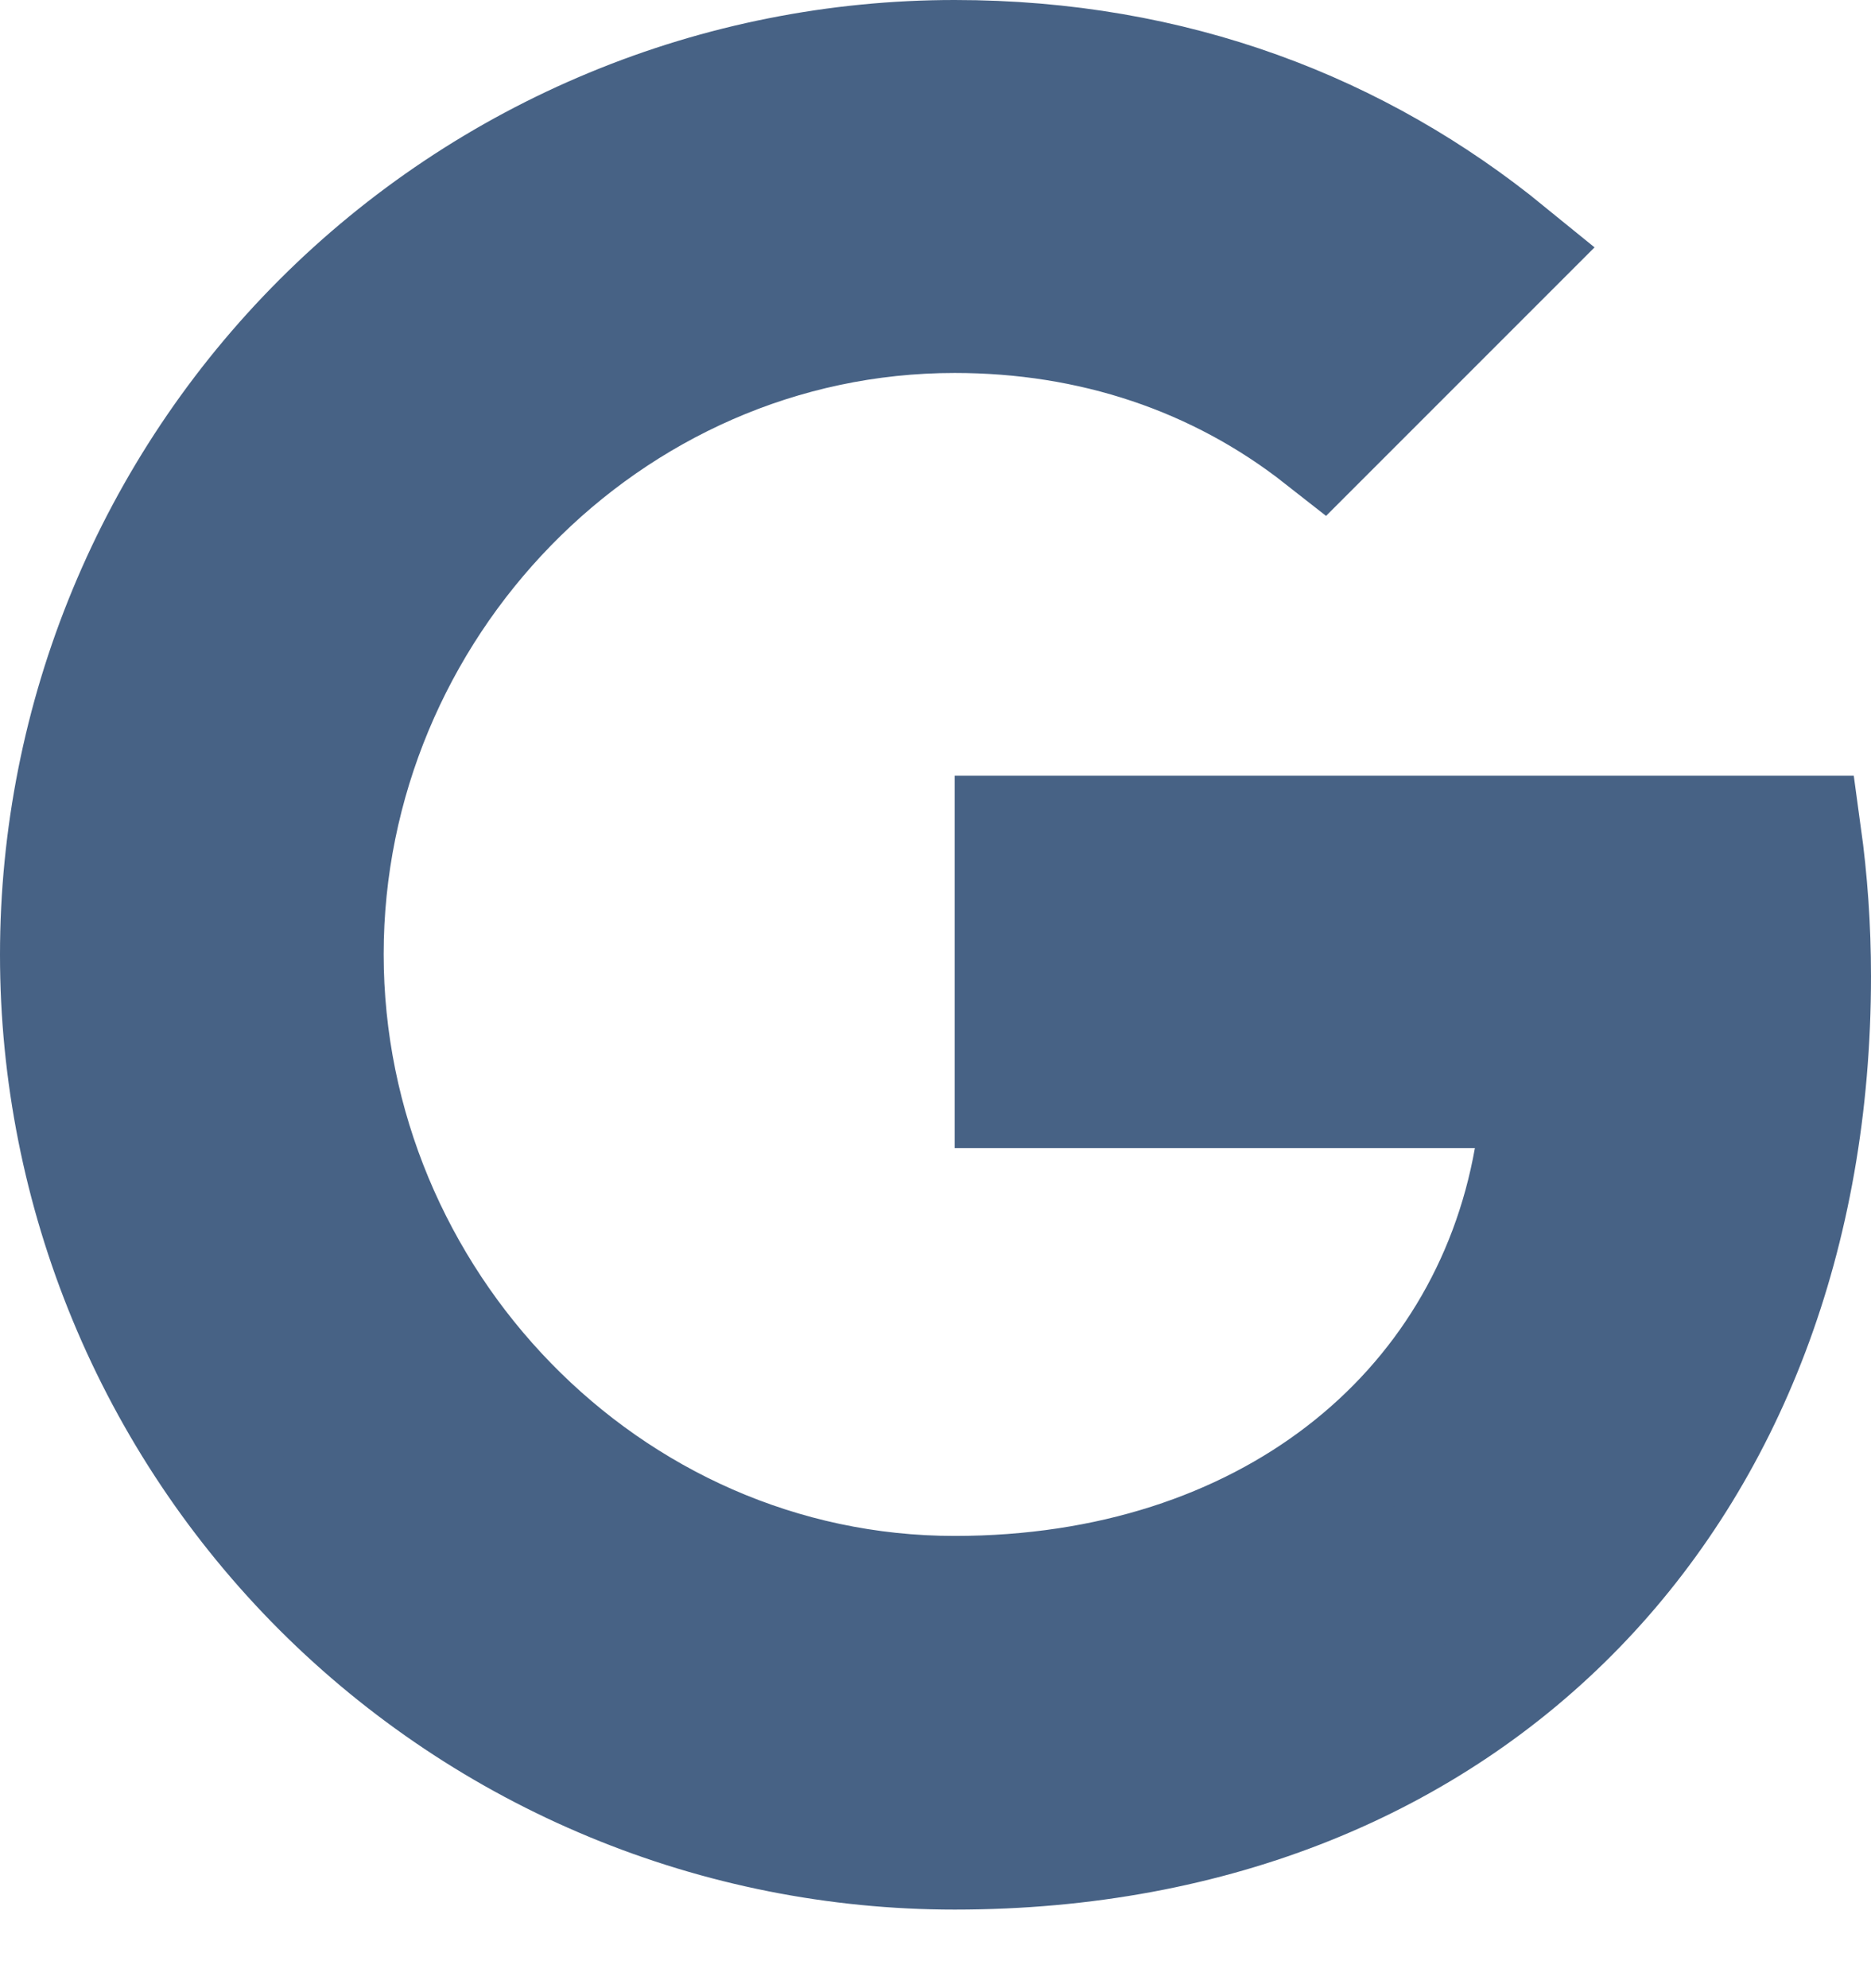 <svg width="16" height="17" viewBox="0 0 16 17" fill="none" xmlns="http://www.w3.org/2000/svg">
<path d="M8.164 0.5C10.038 0.5 11.625 1.121 12.891 2.153L11.3 3.744C10.41 3.045 9.334 2.689 8.164 2.689C5.183 2.689 2.781 5.2 2.781 8.159C2.781 11.117 5.182 13.633 8.164 13.633C10.814 13.633 12.715 12.096 13.105 9.904L13.21 9.317H12.613H8.664V7.133H15.417C15.471 7.524 15.5 7.929 15.5 8.347C15.5 10.566 14.759 12.431 13.491 13.738C12.225 15.044 10.399 15.828 8.164 15.828H8.164C7.157 15.828 6.16 15.63 5.231 15.245C4.301 14.86 3.456 14.295 2.744 13.584C2.032 12.872 1.468 12.027 1.083 11.097C0.698 10.167 0.5 9.17 0.5 8.164L0.5 8.164C0.5 7.157 0.698 6.16 1.083 5.231C1.468 4.301 2.032 3.456 2.744 2.744C3.456 2.032 4.301 1.468 5.231 1.083C6.16 0.698 7.157 0.5 8.164 0.5H8.164Z" fill="#476285" stroke="#476285"/>
</svg>
